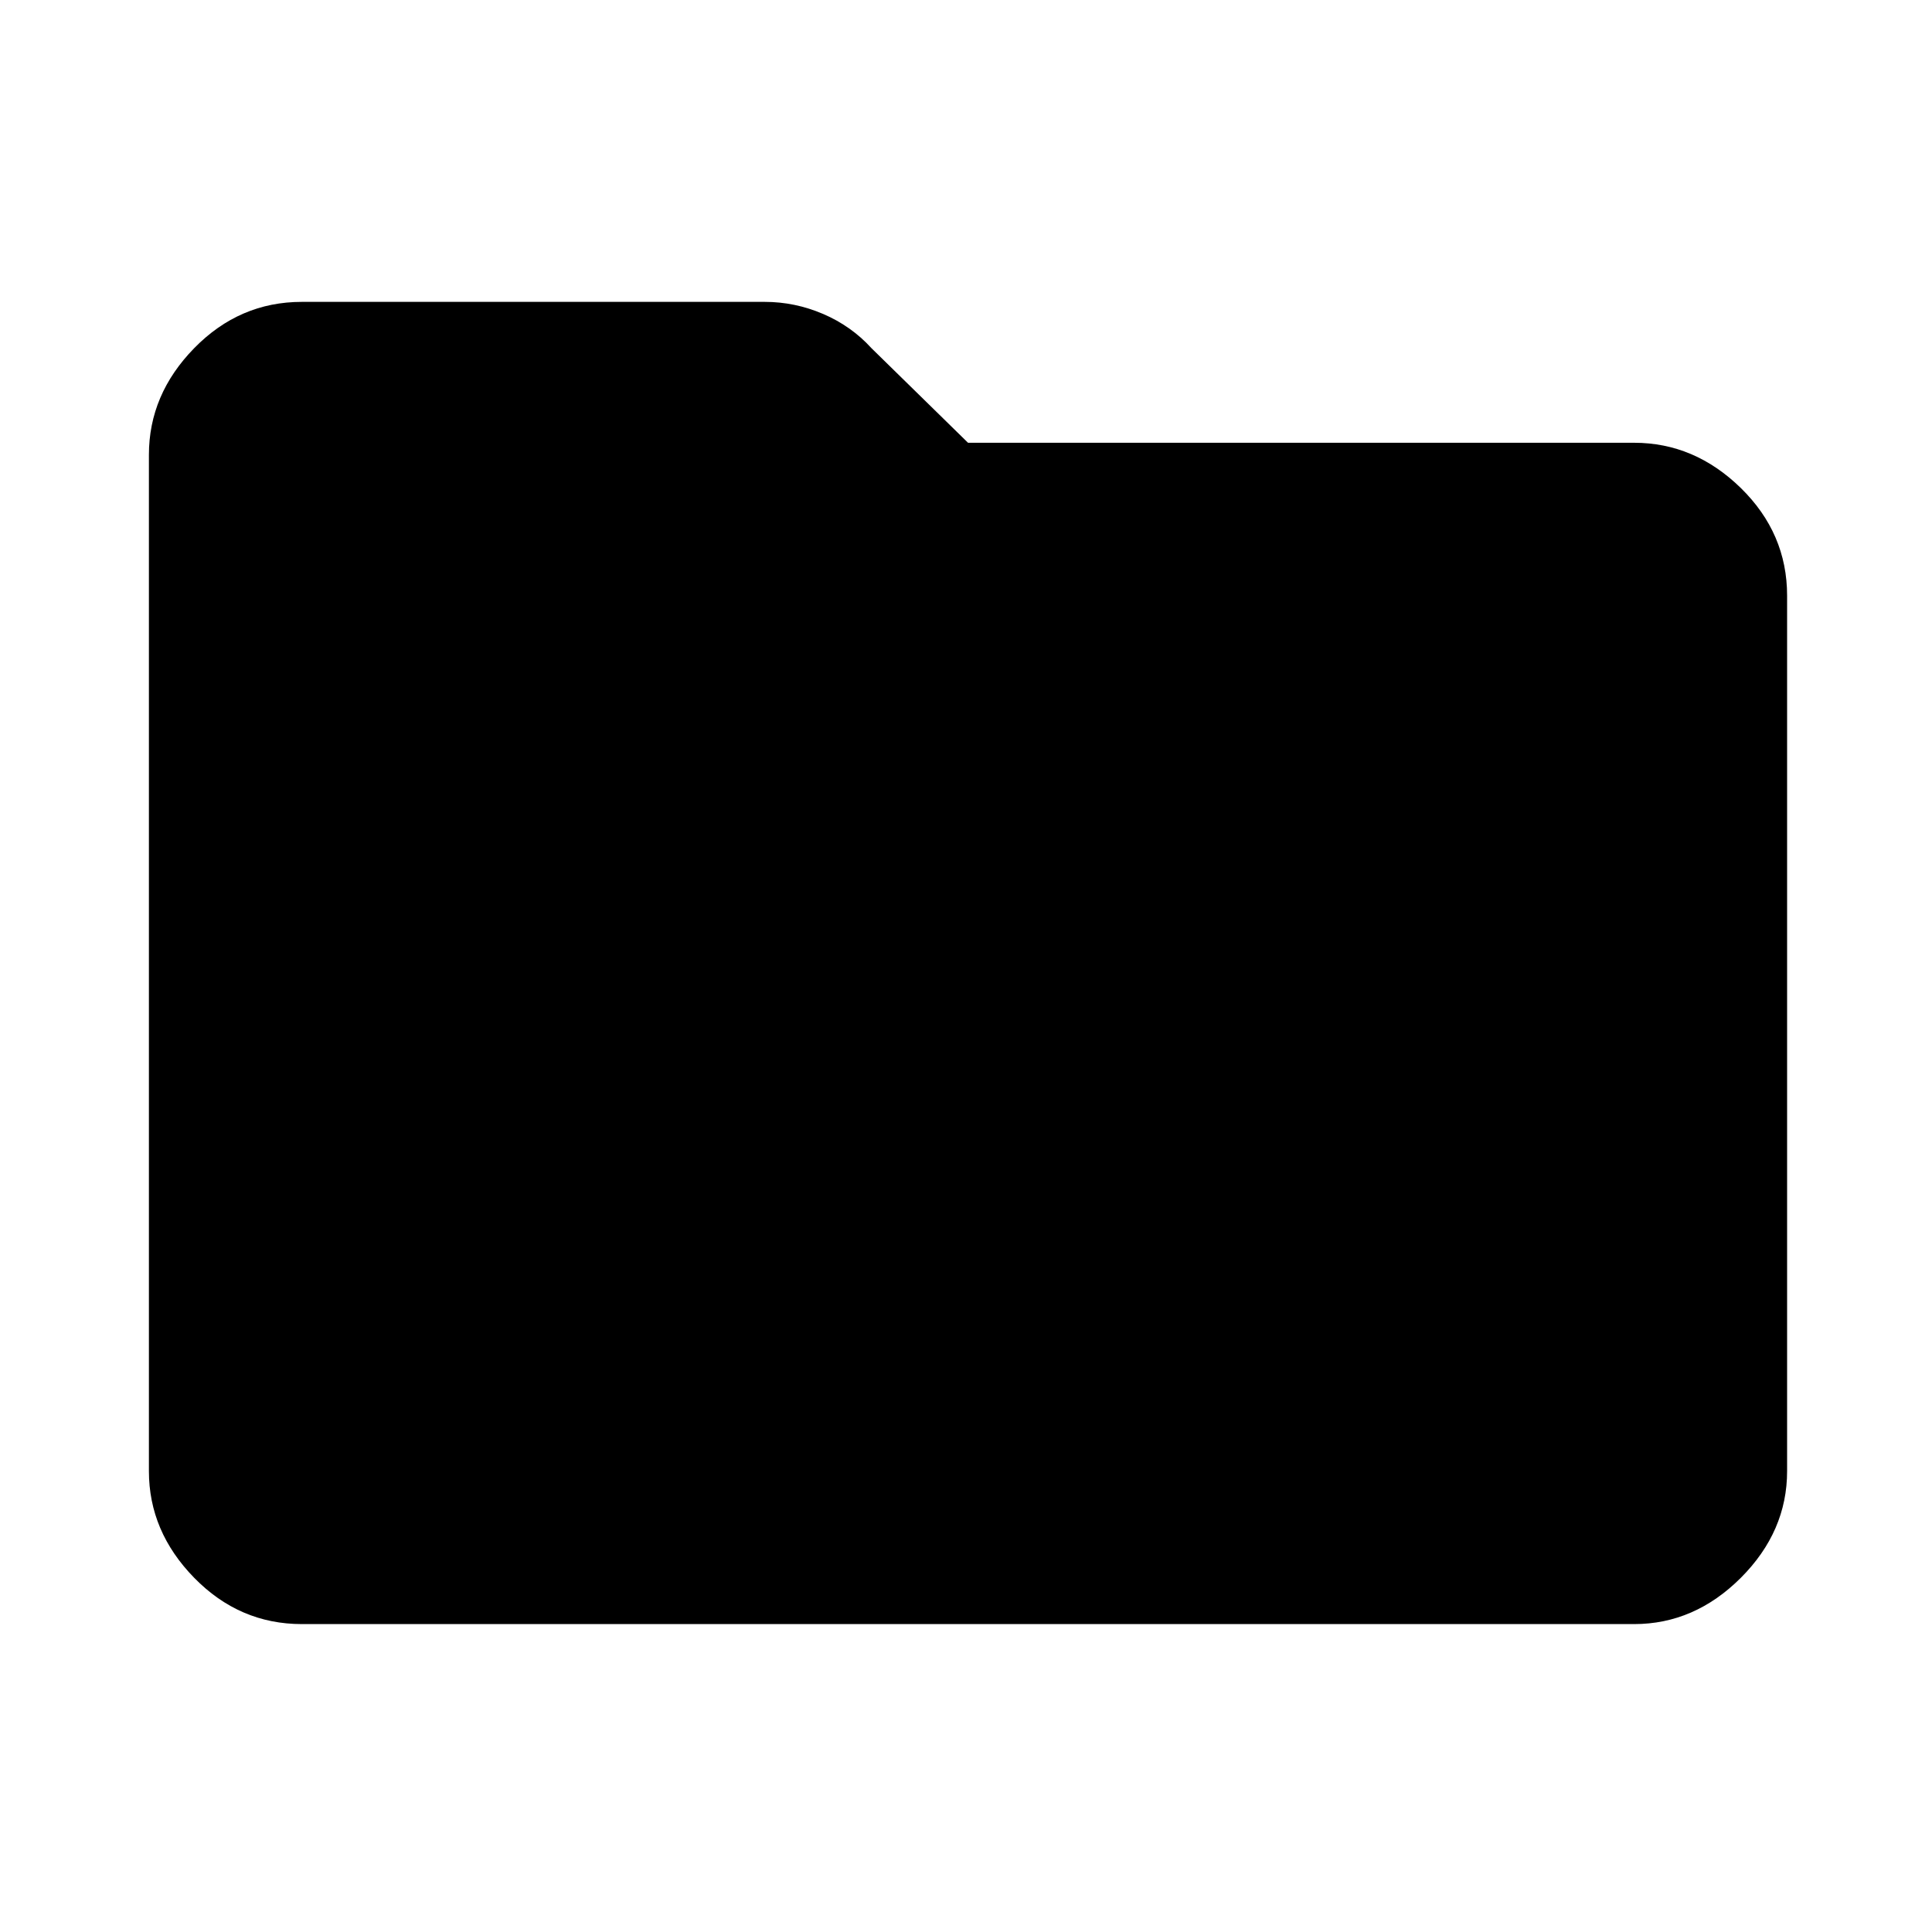 <svg xmlns="http://www.w3.org/2000/svg" height="40" width="40"><path d="M6.25 33.625q-1.292 0-2.229-.958-.938-.959-.938-2.209V9.417q0-1.25.938-2.209.937-.958 2.229-.958h9.583q.625 0 1.209.25.583.25 1 .708l2 1.959h13.791q1.25 0 2.209.937.958.938.958 2.229v18.125q0 1.25-.958 2.209-.959.958-2.209.958Z"/></svg>